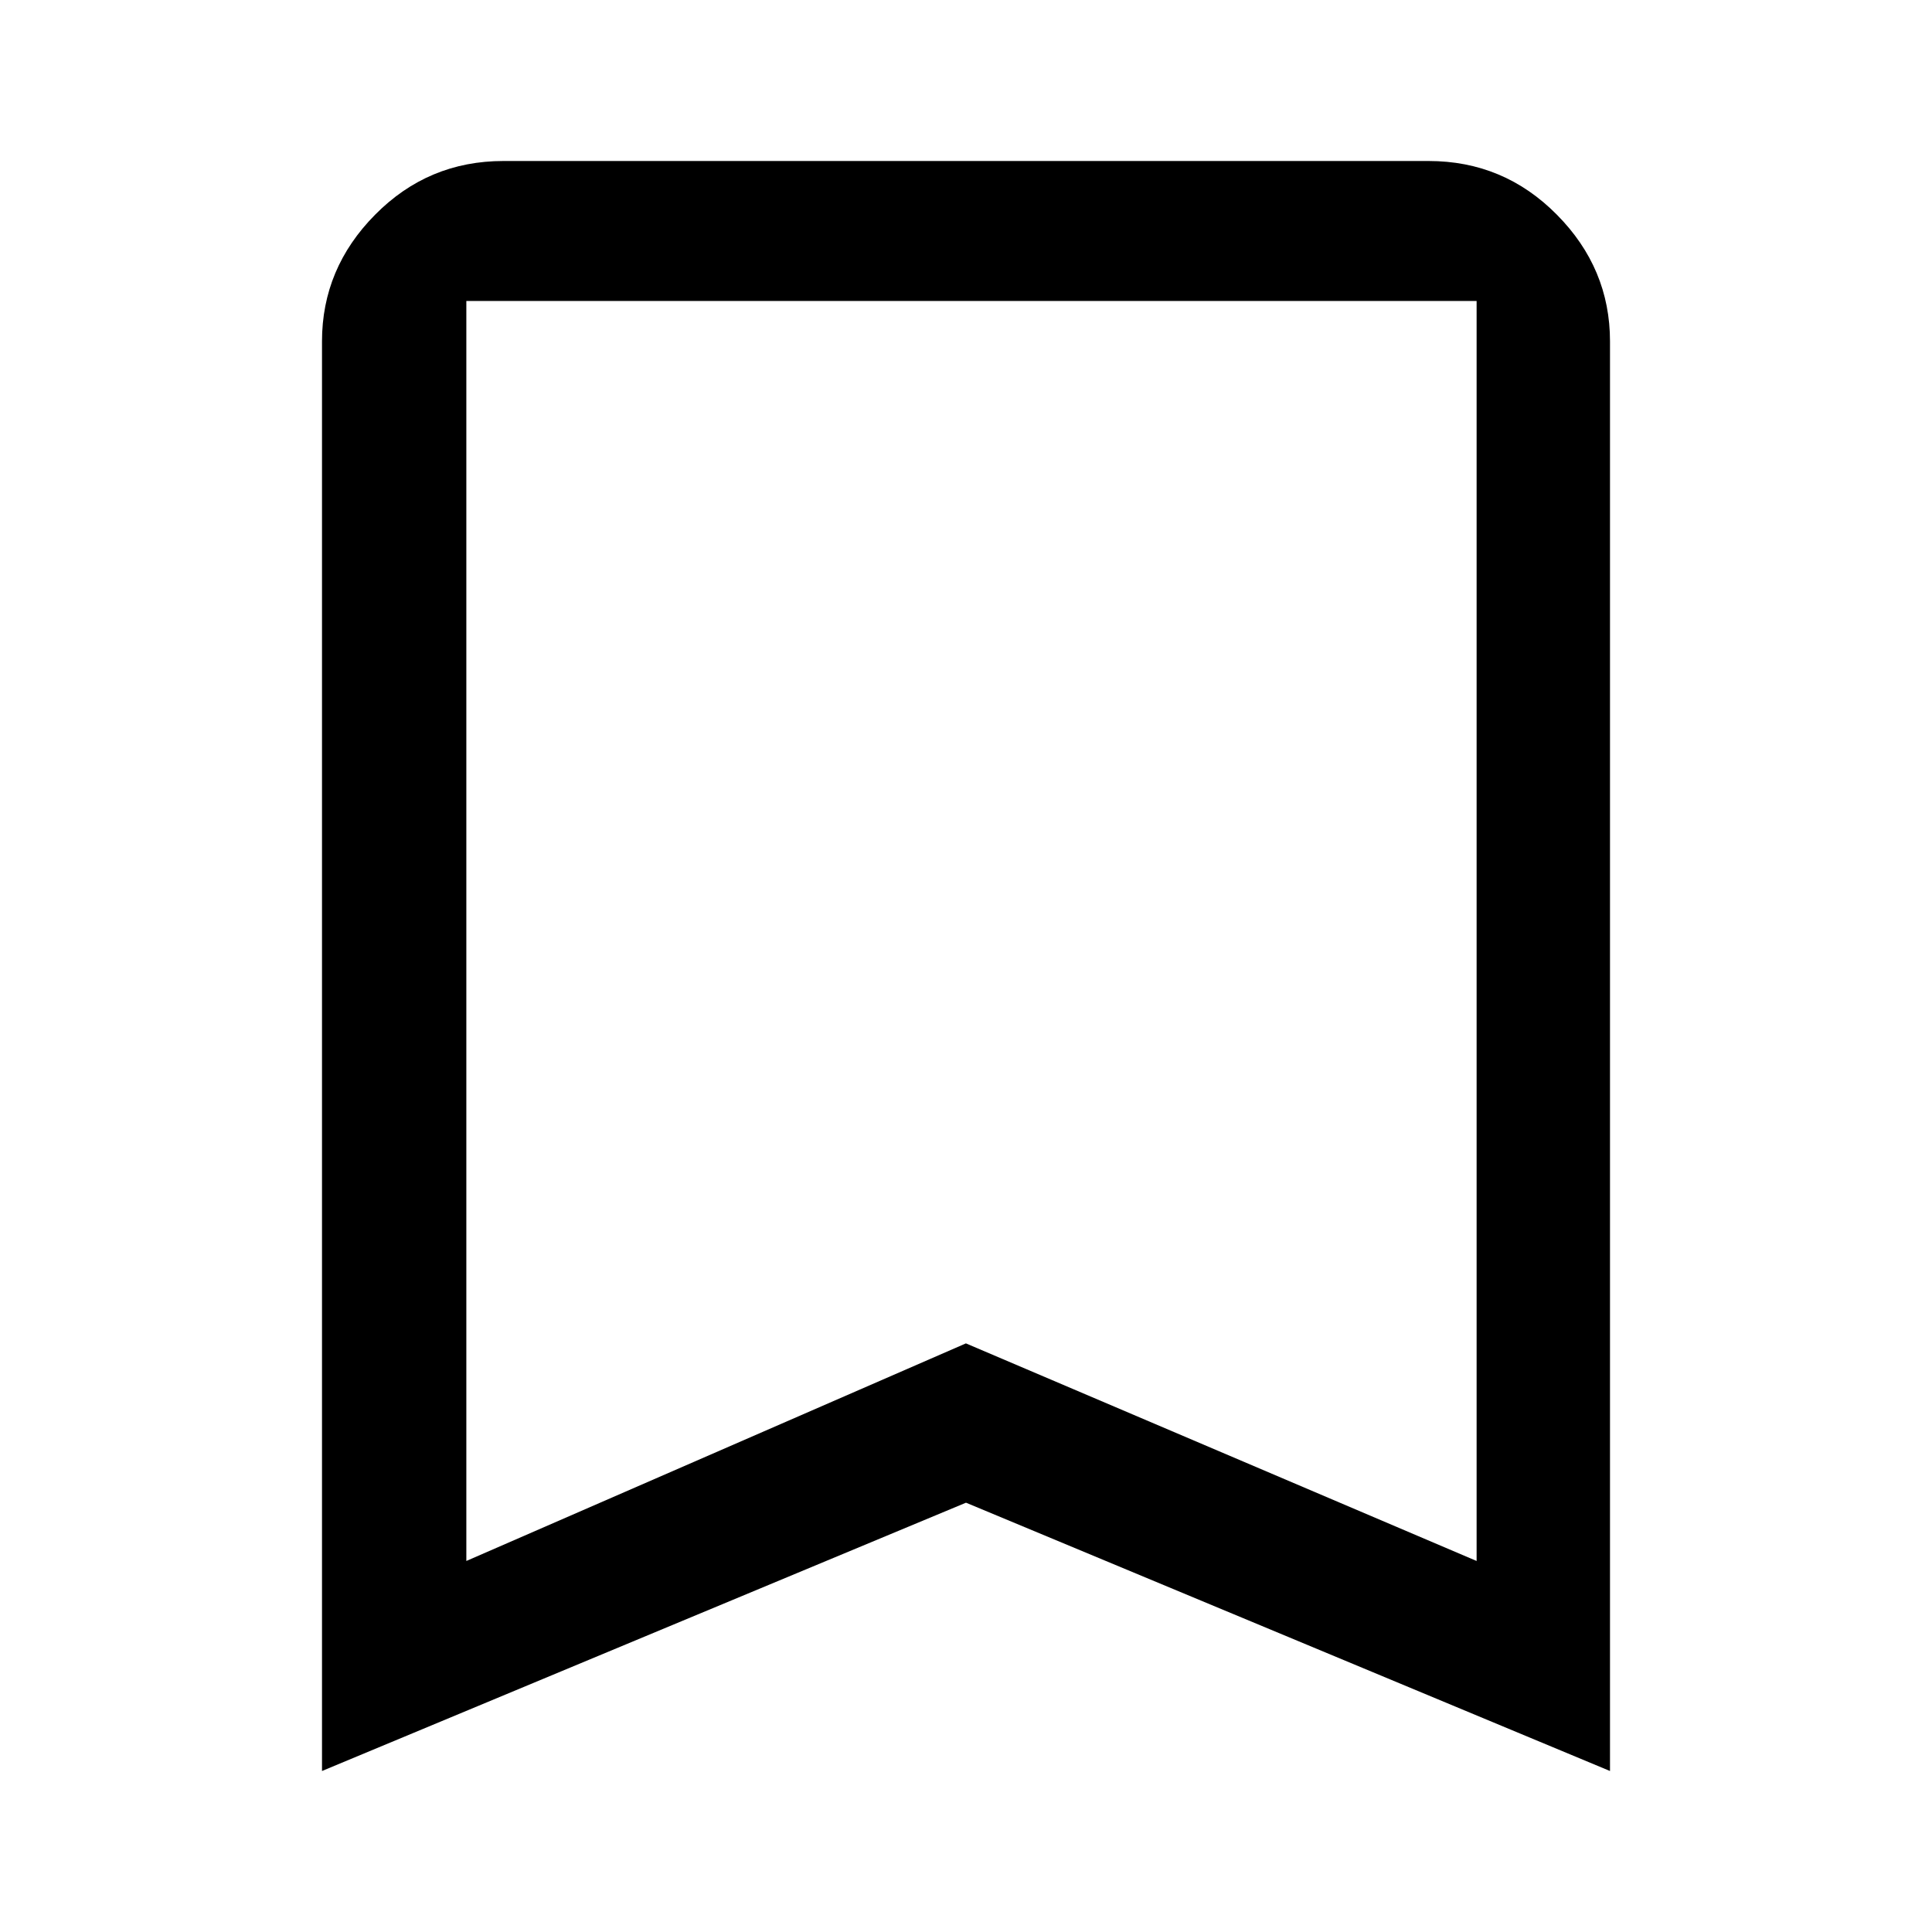 <?xml version="1.0" encoding="UTF-8"?>
<svg width="24px" height="24px" viewBox="0 0 24 24" version="1.1" xmlns="http://www.w3.org/2000/svg" xmlns:xlink="http://www.w3.org/1999/xlink" data-license="Apache License 2.0" data-source="Material Design">
    <title>Emne</title>
    <defs></defs>
    <g id="Page-1" stroke="none" stroke-width="1" fill="none" fill-rule="evenodd">
        <g id="emne" fill="currentColor">
            <path d="M18.343,19.391 L18.343,3.739 C9.976,3.739 5.793,3.739 5.793,3.739 C5.793,3.739 5.793,8.957 5.793,19.391 L11.999,16.688 L18.343,19.391 Z M17.746,2 C18.369,2 18.9,2.222 19.34,2.667 C19.78,3.111 20,3.636 20,4.24 L20,22 L12,18.667 L4,22 L4,4.24 C4,3.636 4.22,3.111 4.66,2.667 C5.1,2.222 5.631,2 6.254,2 L17.746,2 Z" id="bookmark_border---material"></path>
        </g>
    </g>
</svg>
